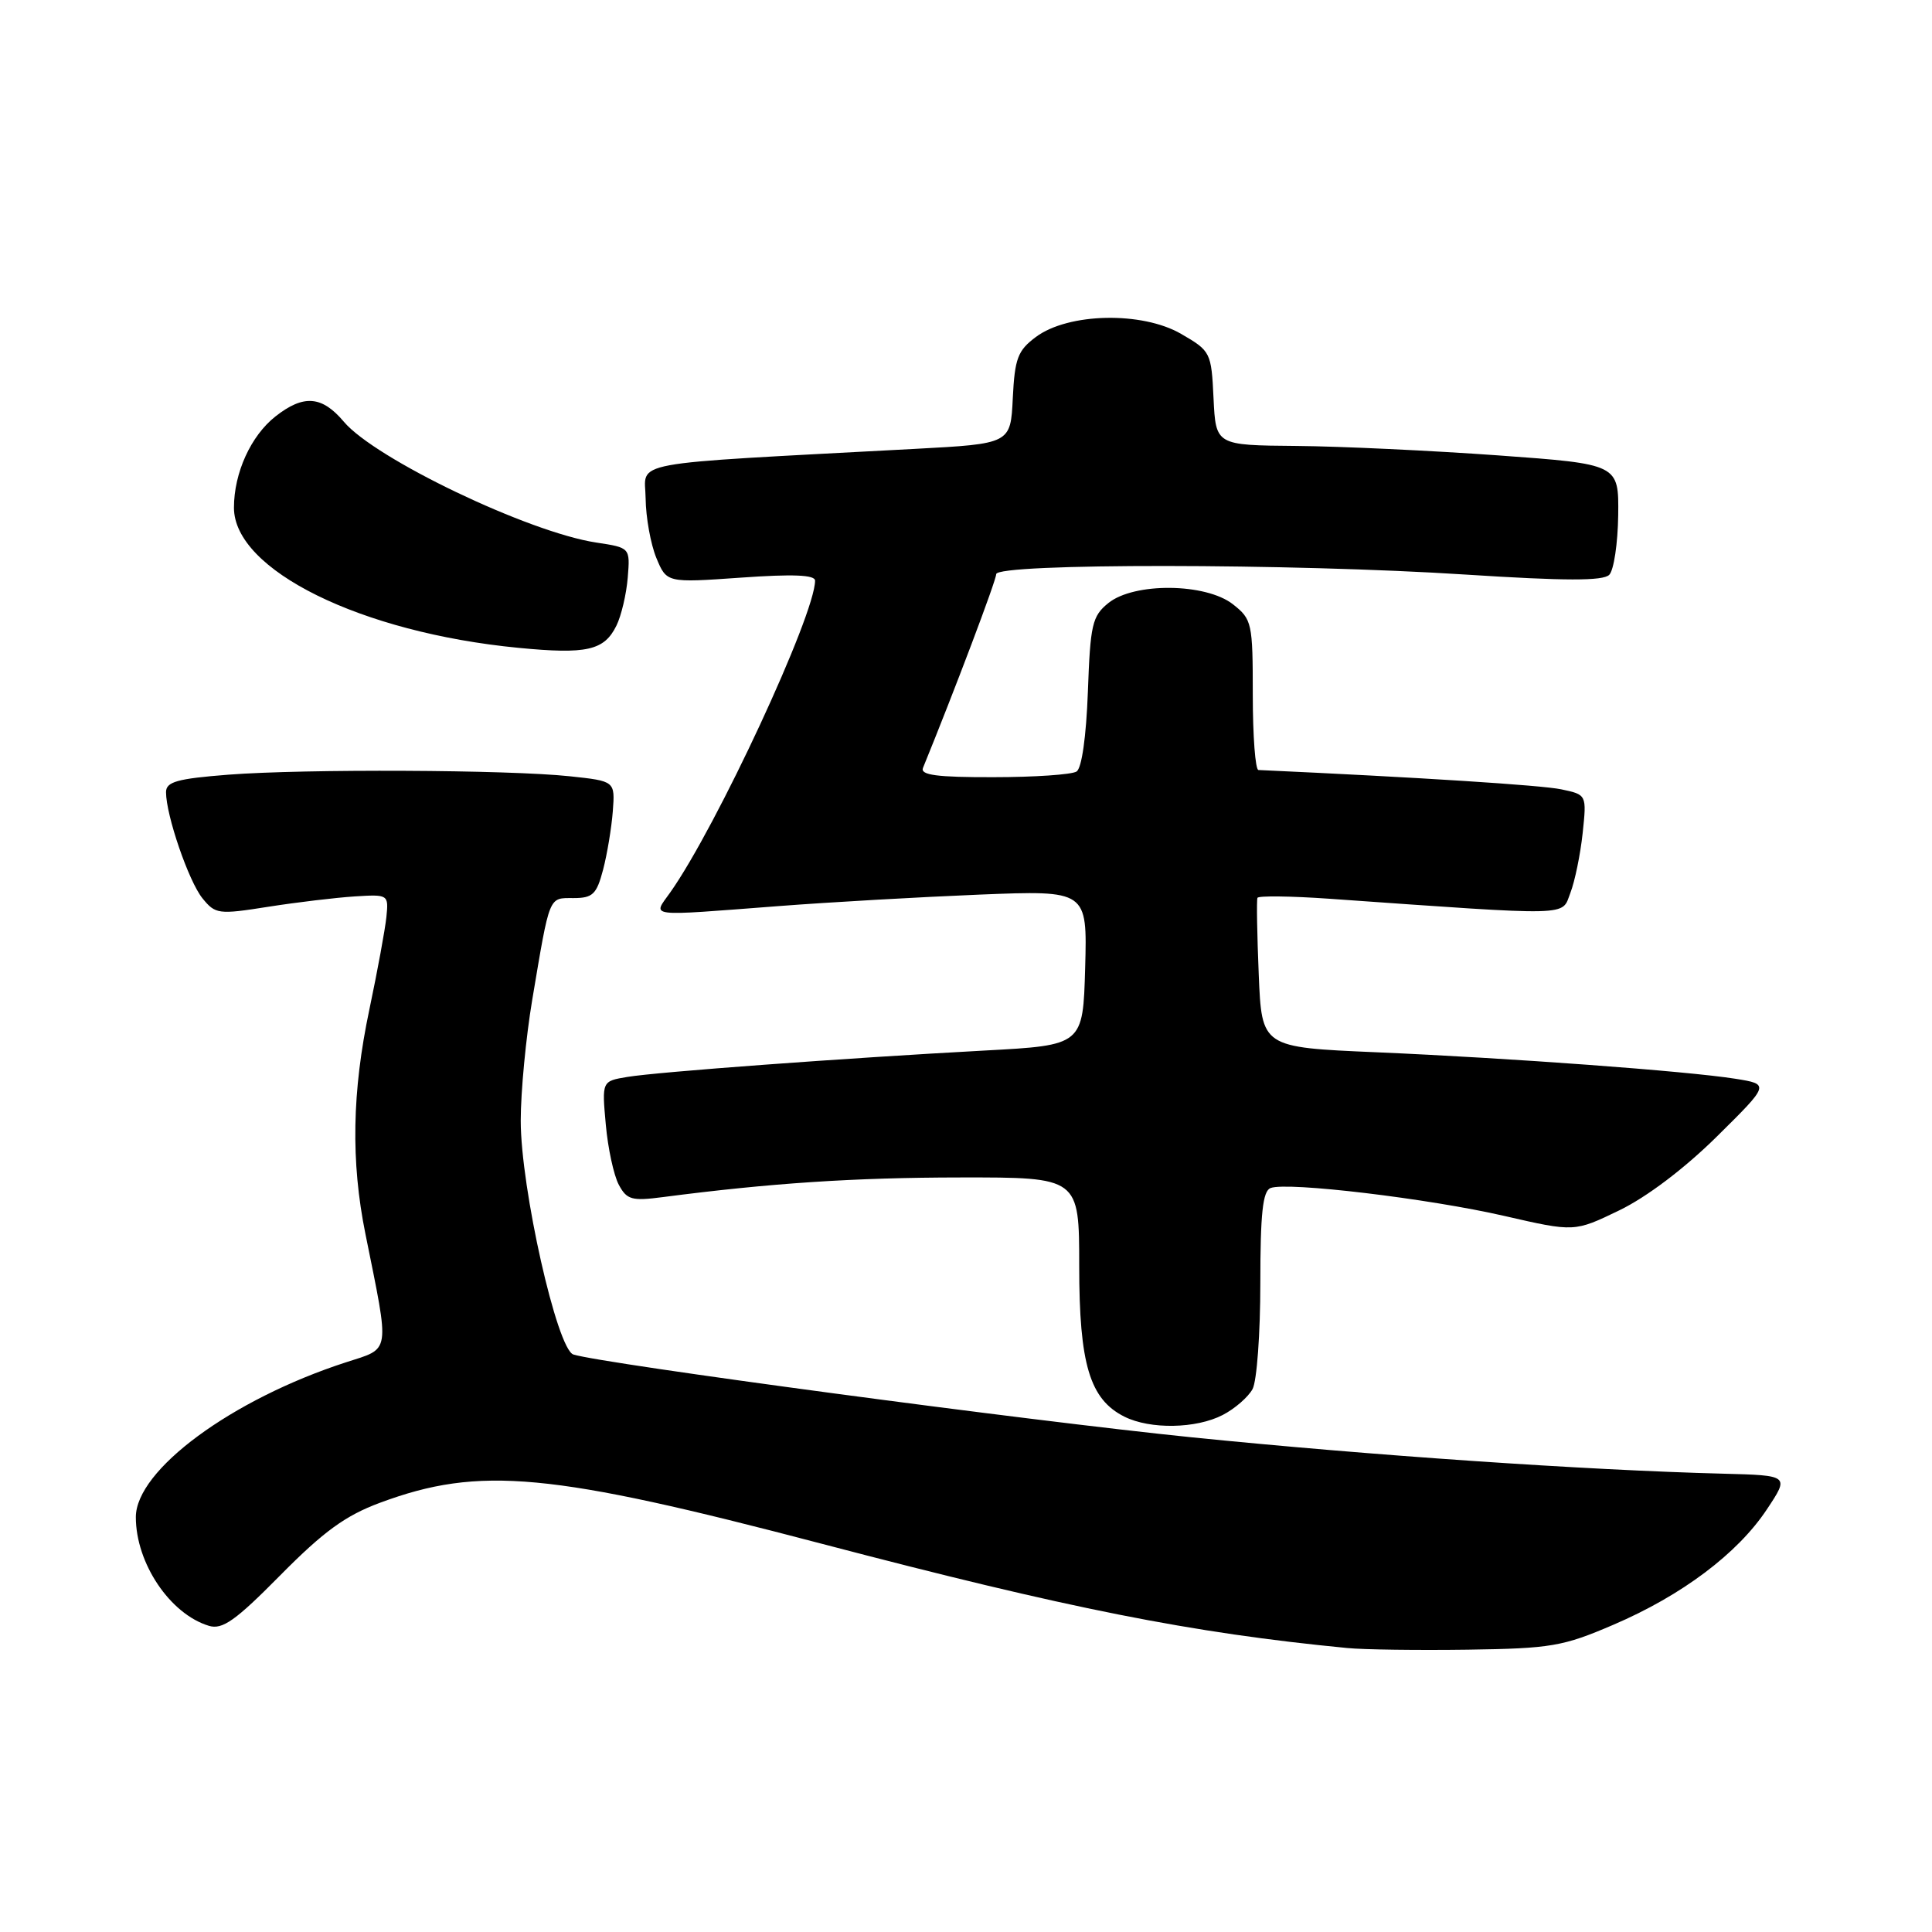 <?xml version="1.0" encoding="UTF-8" standalone="no"?>
<!DOCTYPE svg PUBLIC "-//W3C//DTD SVG 1.1//EN" "http://www.w3.org/Graphics/SVG/1.1/DTD/svg11.dtd" >
<svg xmlns="http://www.w3.org/2000/svg" xmlns:xlink="http://www.w3.org/1999/xlink" version="1.1" viewBox="0 0 256 256">
 <g >
 <path fill="currentColor"
d=" M 213.78 215.29 C 222.86 211.40 230.24 205.85 234.12 200.00 C 237.11 195.50 237.11 195.50 228.31 195.27 C 210.00 194.80 181.65 192.85 158.00 190.46 C 136.22 188.25 79.96 180.72 75.98 179.48 C 73.81 178.81 69.00 157.42 69.00 148.50 C 69.00 144.65 69.69 137.45 70.52 132.50 C 72.88 118.48 72.67 119.00 75.98 119.00 C 78.54 119.00 79.05 118.51 79.91 115.25 C 80.45 113.19 81.03 109.70 81.20 107.50 C 81.50 103.50 81.50 103.50 75.50 102.86 C 67.35 101.99 40.38 101.87 30.25 102.65 C 23.47 103.18 22.00 103.59 22.00 104.97 C 22.00 108.03 25.00 116.77 26.82 119.02 C 28.54 121.14 28.93 121.20 35.56 120.15 C 39.38 119.55 44.52 118.94 47.00 118.78 C 51.45 118.50 51.50 118.53 51.20 121.50 C 51.03 123.15 50.02 128.65 48.95 133.73 C 46.64 144.66 46.48 153.90 48.42 163.50 C 51.67 179.62 51.83 178.57 45.82 180.52 C 30.69 185.43 18.00 194.79 18.00 201.03 C 18.00 207.14 22.53 213.87 27.68 215.43 C 29.47 215.97 31.20 214.75 37.18 208.69 C 42.90 202.91 45.78 200.82 50.36 199.12 C 63.57 194.22 72.86 195.09 108.94 204.57 C 141.59 213.14 157.84 216.37 178.50 218.37 C 180.70 218.59 187.90 218.68 194.50 218.59 C 205.52 218.43 207.10 218.16 213.78 215.29 Z  M 162.02 187.49 C 163.63 186.66 165.40 185.11 165.97 184.06 C 166.54 183.00 167.00 176.69 167.00 170.03 C 167.00 160.77 167.32 157.82 168.36 157.42 C 170.56 156.57 189.30 158.81 199.34 161.12 C 208.62 163.25 208.62 163.25 214.56 160.38 C 218.20 158.62 223.21 154.83 227.50 150.59 C 234.50 143.67 234.50 143.67 229.94 142.94 C 223.48 141.92 200.18 140.20 182.34 139.43 C 167.19 138.78 167.19 138.78 166.79 129.14 C 166.57 123.84 166.49 119.26 166.62 118.97 C 166.74 118.68 171.04 118.73 176.17 119.09 C 208.82 121.39 206.88 121.43 208.08 118.32 C 208.68 116.77 209.41 113.20 209.71 110.40 C 210.25 105.30 210.25 105.30 206.87 104.59 C 204.25 104.04 187.96 103.00 166.75 102.03 C 166.34 102.02 166.00 97.53 166.00 92.07 C 166.00 82.54 165.90 82.06 163.37 80.07 C 159.77 77.25 150.27 77.15 146.86 79.91 C 144.72 81.64 144.47 82.75 144.15 91.66 C 143.93 97.60 143.34 101.79 142.65 102.23 C 142.02 102.64 137.06 102.98 131.64 102.98 C 124.15 103.00 121.91 102.70 122.30 101.75 C 126.46 91.56 132.00 76.91 132.00 76.08 C 132.00 74.61 171.18 74.64 194.31 76.14 C 207.37 76.98 212.41 76.99 213.23 76.17 C 213.84 75.56 214.37 72.01 214.42 68.28 C 214.50 61.50 214.50 61.50 198.50 60.34 C 189.70 59.71 177.68 59.14 171.80 59.09 C 161.10 59.00 161.10 59.00 160.80 52.78 C 160.51 46.68 160.42 46.51 156.50 44.24 C 151.33 41.24 141.55 41.45 137.26 44.65 C 134.86 46.44 134.46 47.48 134.20 52.75 C 133.91 58.80 133.91 58.80 121.20 59.48 C 82.23 61.57 85.49 60.97 85.55 66.06 C 85.58 68.57 86.22 72.11 86.97 73.93 C 88.34 77.23 88.34 77.23 98.17 76.54 C 105.07 76.05 108.00 76.17 108.00 76.94 C 108.00 81.46 94.94 109.58 88.81 118.25 C 86.47 121.56 85.37 121.42 103.20 120.06 C 109.96 119.54 121.93 118.86 129.79 118.54 C 144.07 117.97 144.07 117.97 143.79 128.23 C 143.50 138.50 143.50 138.50 130.50 139.20 C 111.84 140.21 87.06 142.04 83.12 142.70 C 79.75 143.26 79.75 143.26 80.27 149.00 C 80.55 152.15 81.33 155.74 81.99 156.98 C 83.06 158.98 83.72 159.16 87.85 158.62 C 102.07 156.77 113.16 156.03 127.25 156.02 C 143.00 156.00 143.00 156.00 143.00 167.75 C 143.00 180.76 144.40 185.43 149.00 187.72 C 152.41 189.42 158.49 189.32 162.02 187.49 Z  M 81.68 82.90 C 82.33 81.58 83.00 78.72 83.18 76.53 C 83.50 72.57 83.50 72.57 79.00 71.89 C 70.03 70.53 49.69 60.79 45.56 55.88 C 42.66 52.44 40.23 52.25 36.51 55.17 C 33.24 57.74 31.00 62.66 31.00 67.27 C 31.00 75.53 47.81 83.82 68.68 85.84 C 77.76 86.72 80.06 86.20 81.68 82.90 Z "/>
</g>
</svg>